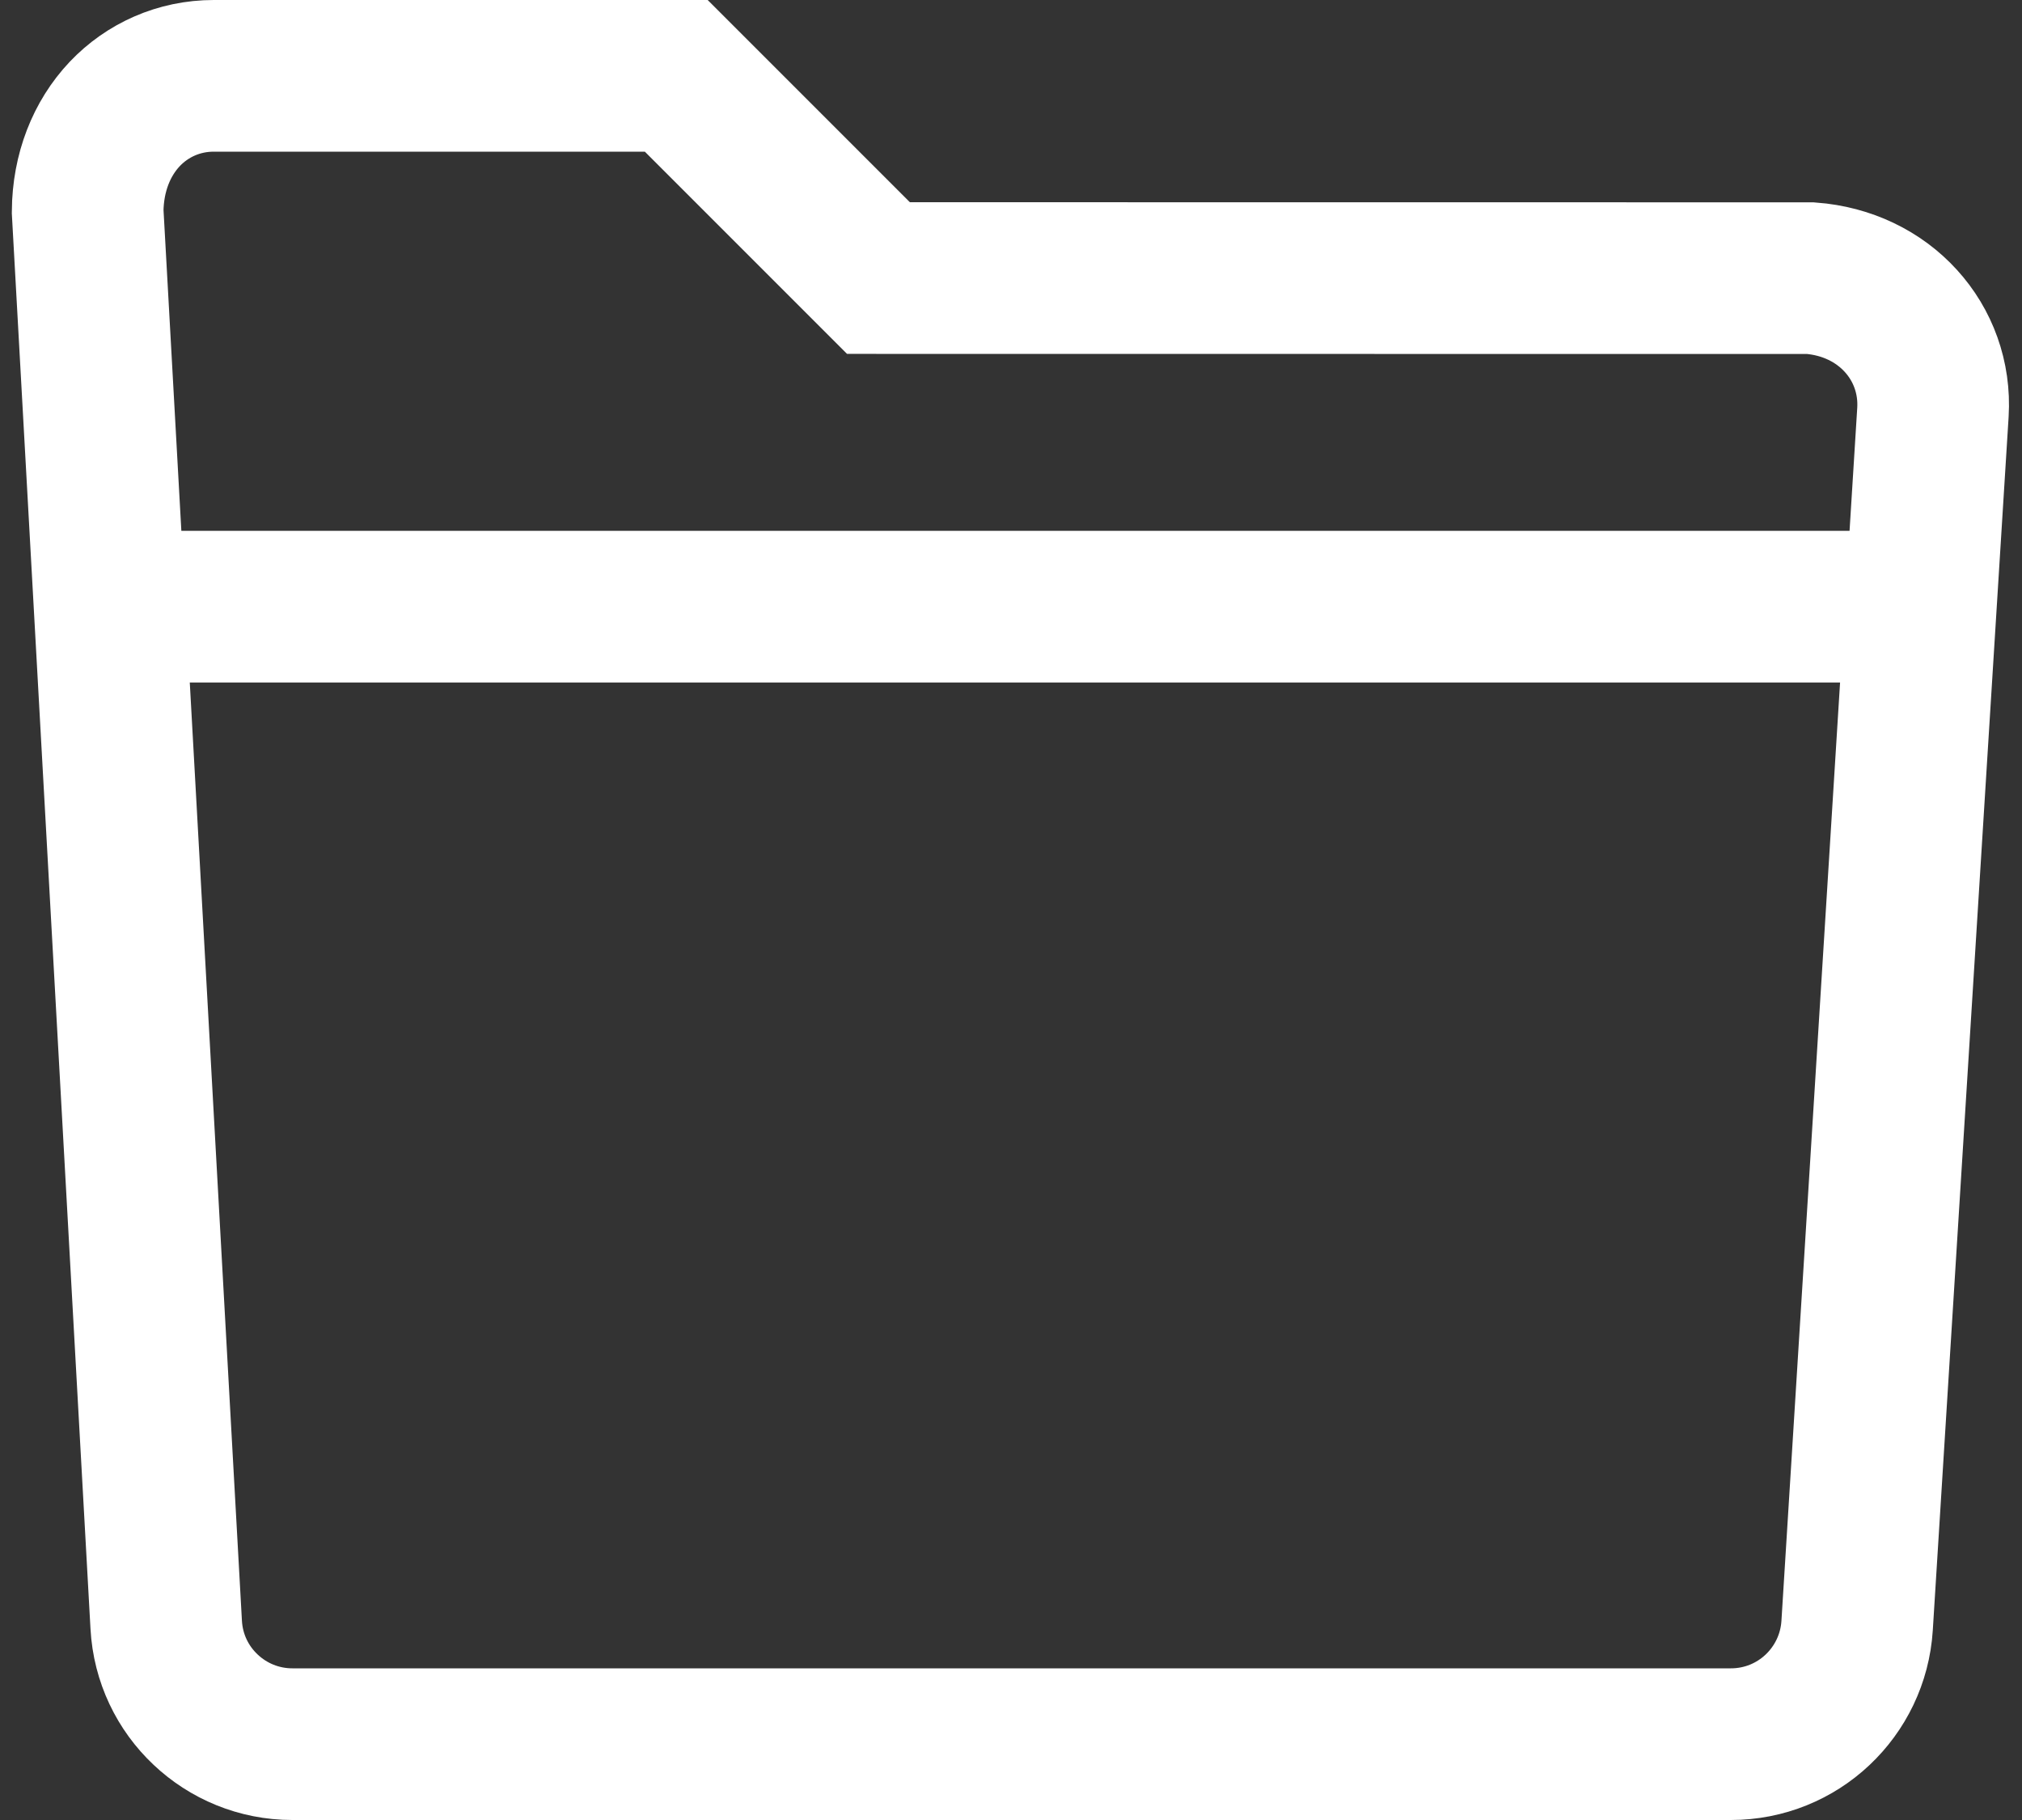 <?xml version="1.0" encoding="UTF-8"?>
<svg width="20px" height="18px" viewBox="0 0 20 18" version="1.1" xmlns="http://www.w3.org/2000/svg" xmlns:xlink="http://www.w3.org/1999/xlink">
    <rect x="0" y="0" width="20" height="18" fill="#333333" stroke="none"/>
    <title>B90CC7DA-329C-4480-A039-644E2E0ED698</title>
    <g id="Page-1" stroke="none" stroke-width="1" fill="none" fill-rule="evenodd">
        <g id="Projects-screen---add-new" transform="translate(-320, -614)" stroke="#FFFFFF" stroke-width="1.5">
            <g id="create-project" transform="translate(305, 598)">
                <g id="project" transform="translate(15, 16)">
                    <path d="M6.689,0.75 L8.689,2.75 L17.908,2.751 C18.27,2.778 18.584,2.934 18.802,3.174 C19.02,3.413 19.14,3.734 19.119,4.078 L19.119,4.078 L18.369,16.078 C18.348,16.407 18.201,16.7 17.977,16.911 C17.753,17.122 17.451,17.25 17.121,17.25 L17.121,17.25 L2.892,17.25 C2.56,17.25 2.257,17.12 2.033,16.908 C1.808,16.696 1.662,16.401 1.644,16.069 L1.644,16.069 L0.867,2.091 C0.87,1.707 1.005,1.369 1.234,1.127 C1.458,0.891 1.77,0.75 2.114,0.75 L2.114,0.75 L6.689,0.75 Z" id="Path-17"></path>
                    <line x1="1" y1="6" x2="19" y2="6" id="Path-21"></line>
                </g>
            </g>
        </g>
    </g>
</svg>